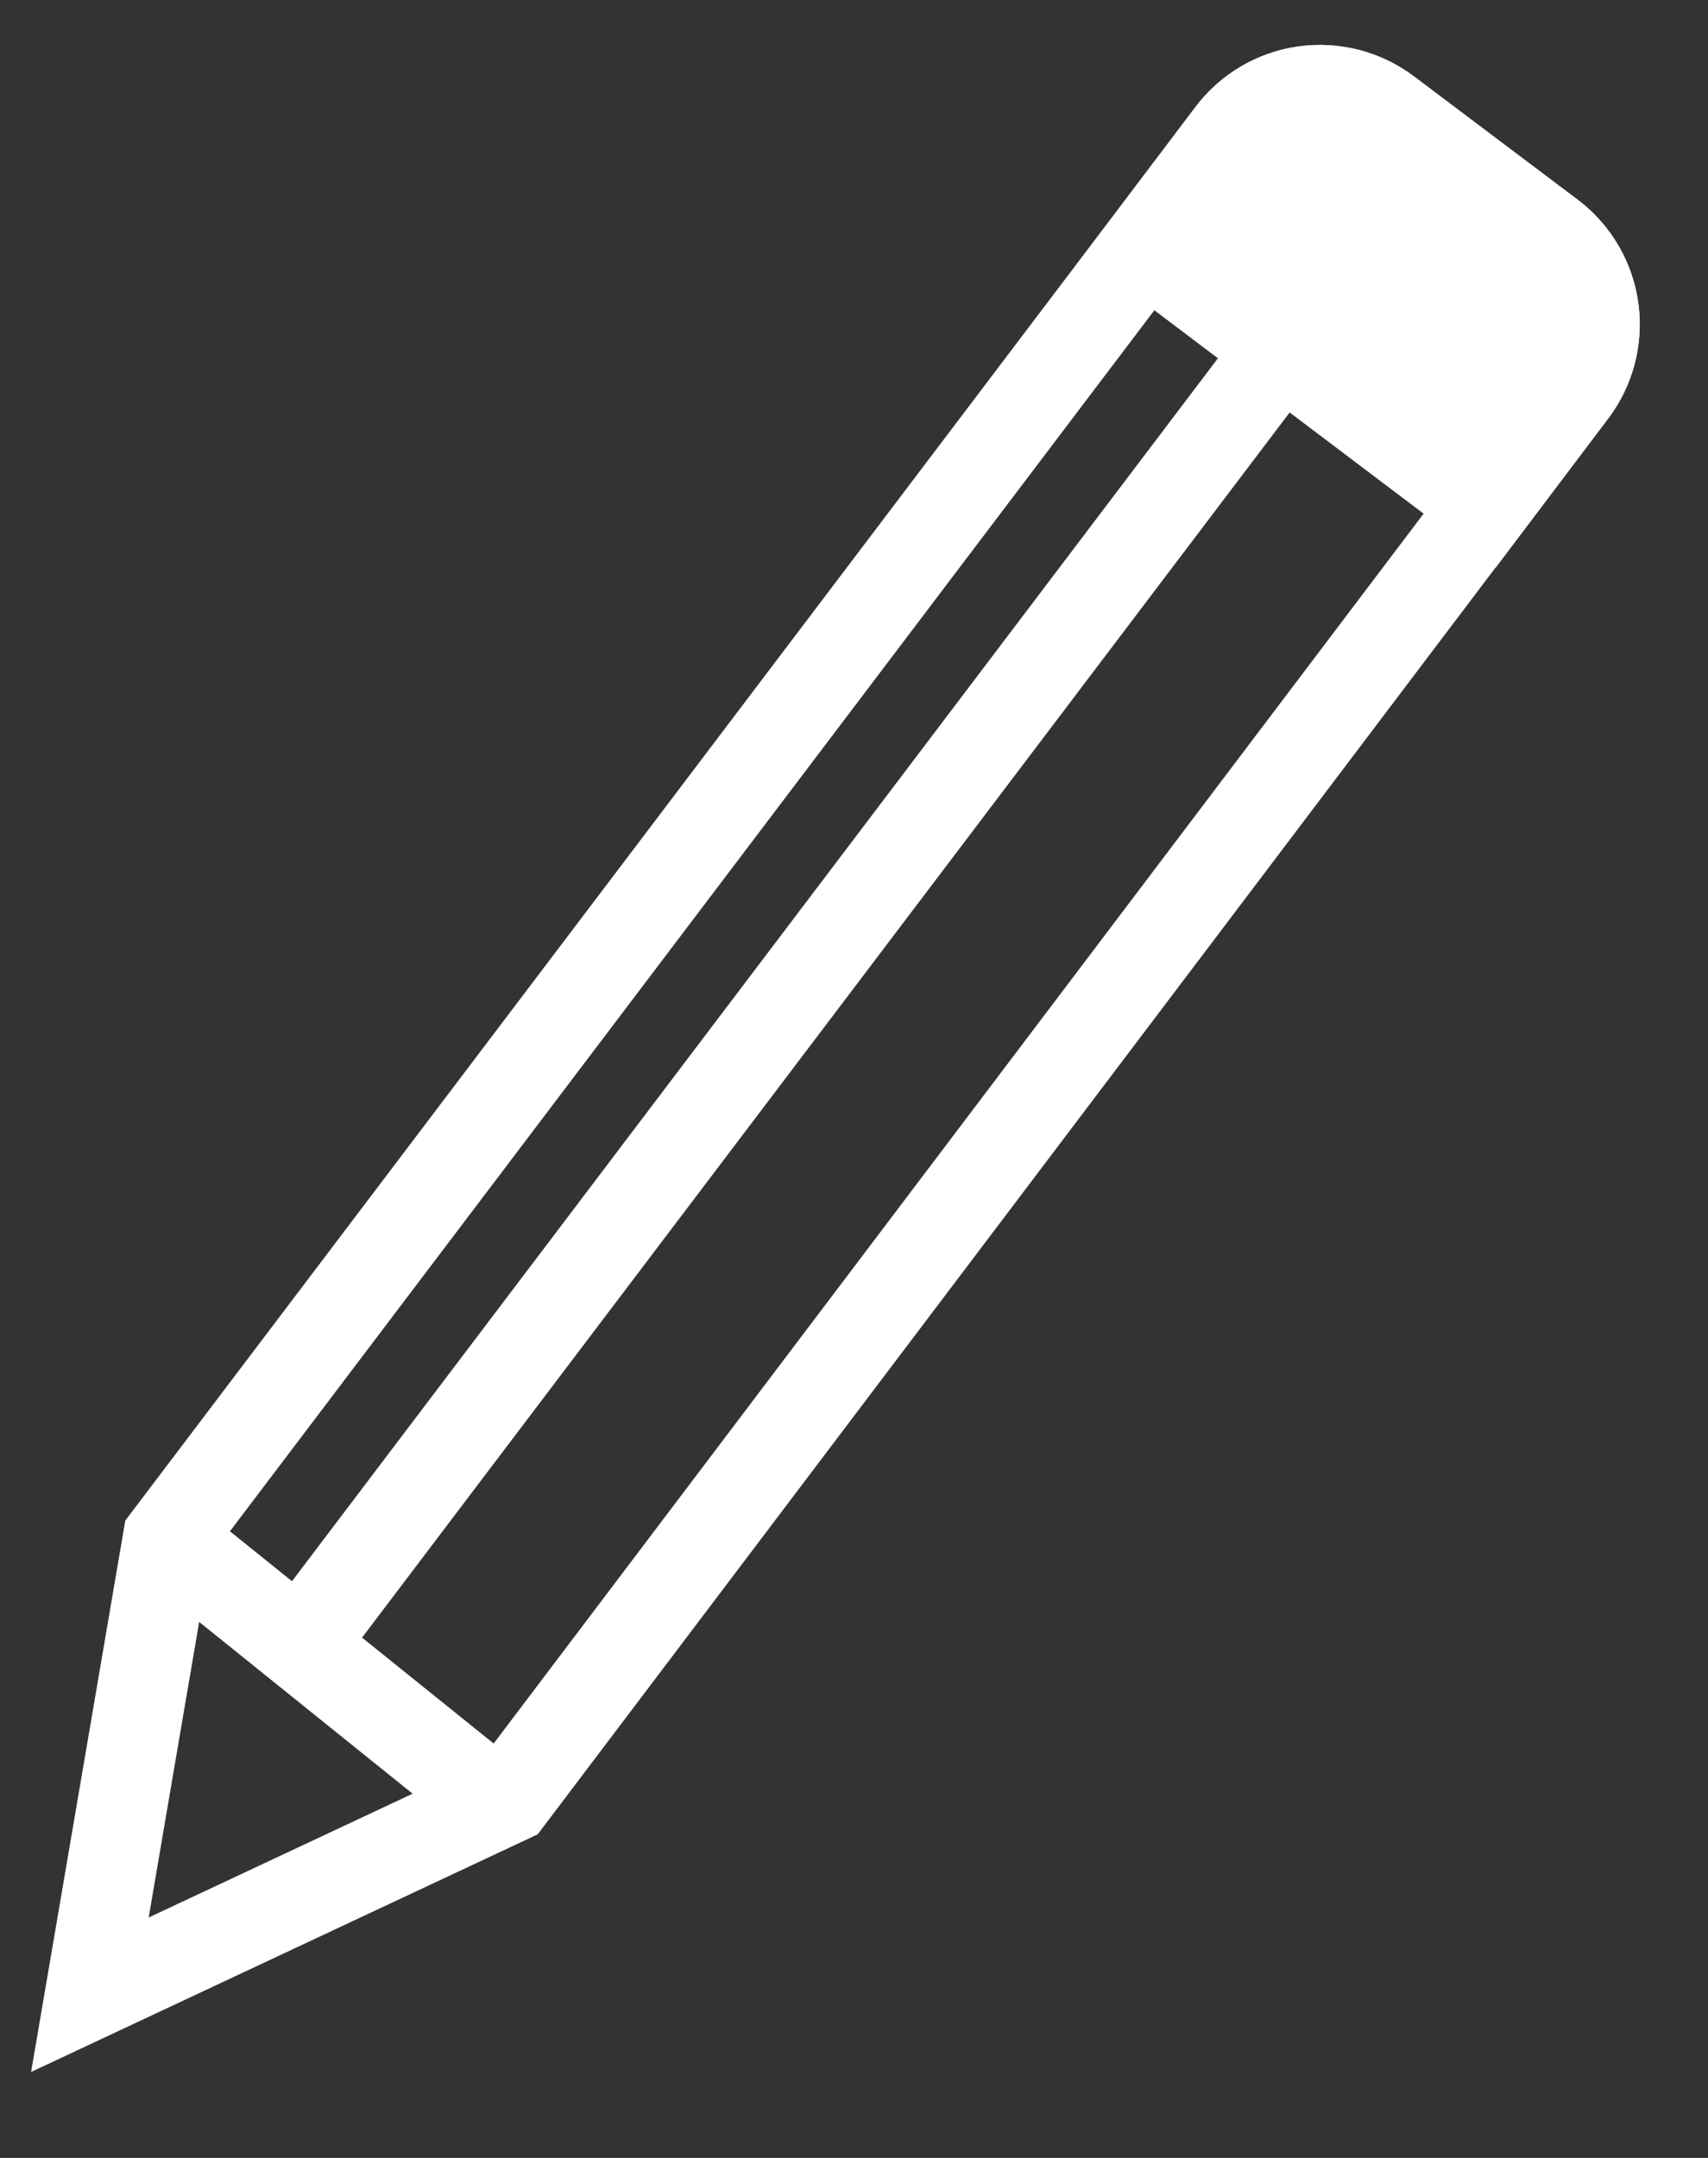 <svg width="19" height="24" viewBox="0 0 19 24" fill="none" xmlns="http://www.w3.org/2000/svg">
<rect x="0" y="0" width="19" height="24" fill="#333333" stroke="none"/>
<path d="M17.487 4.359L5.657 20.001L1 22.185L1.866 17.116L13.695 1.495C13.892 1.232 14.184 1.059 14.509 1.012C14.834 0.966 15.164 1.051 15.426 1.247L17.26 2.628C17.519 2.828 17.689 3.122 17.731 3.447C17.773 3.771 17.686 4.099 17.487 4.359V4.359Z" stroke="white" stroke-miterlimit="10"/>
<path d="M17.486 4.359L16.538 5.616L12.746 2.752L13.694 1.495C13.891 1.232 14.184 1.059 14.508 1.012C14.833 0.966 15.163 1.051 15.425 1.247L17.259 2.628C17.518 2.828 17.688 3.122 17.73 3.447C17.773 3.771 17.685 4.099 17.486 4.359Z" fill="white" stroke="white" stroke-miterlimit="10"/>
<path d="M1.865 17.115L5.554 20.083" stroke="white" stroke-miterlimit="10"/>
<path d="M3.514 18.063L14.251 3.885" stroke="white" stroke-miterlimit="10"/>
</svg>
